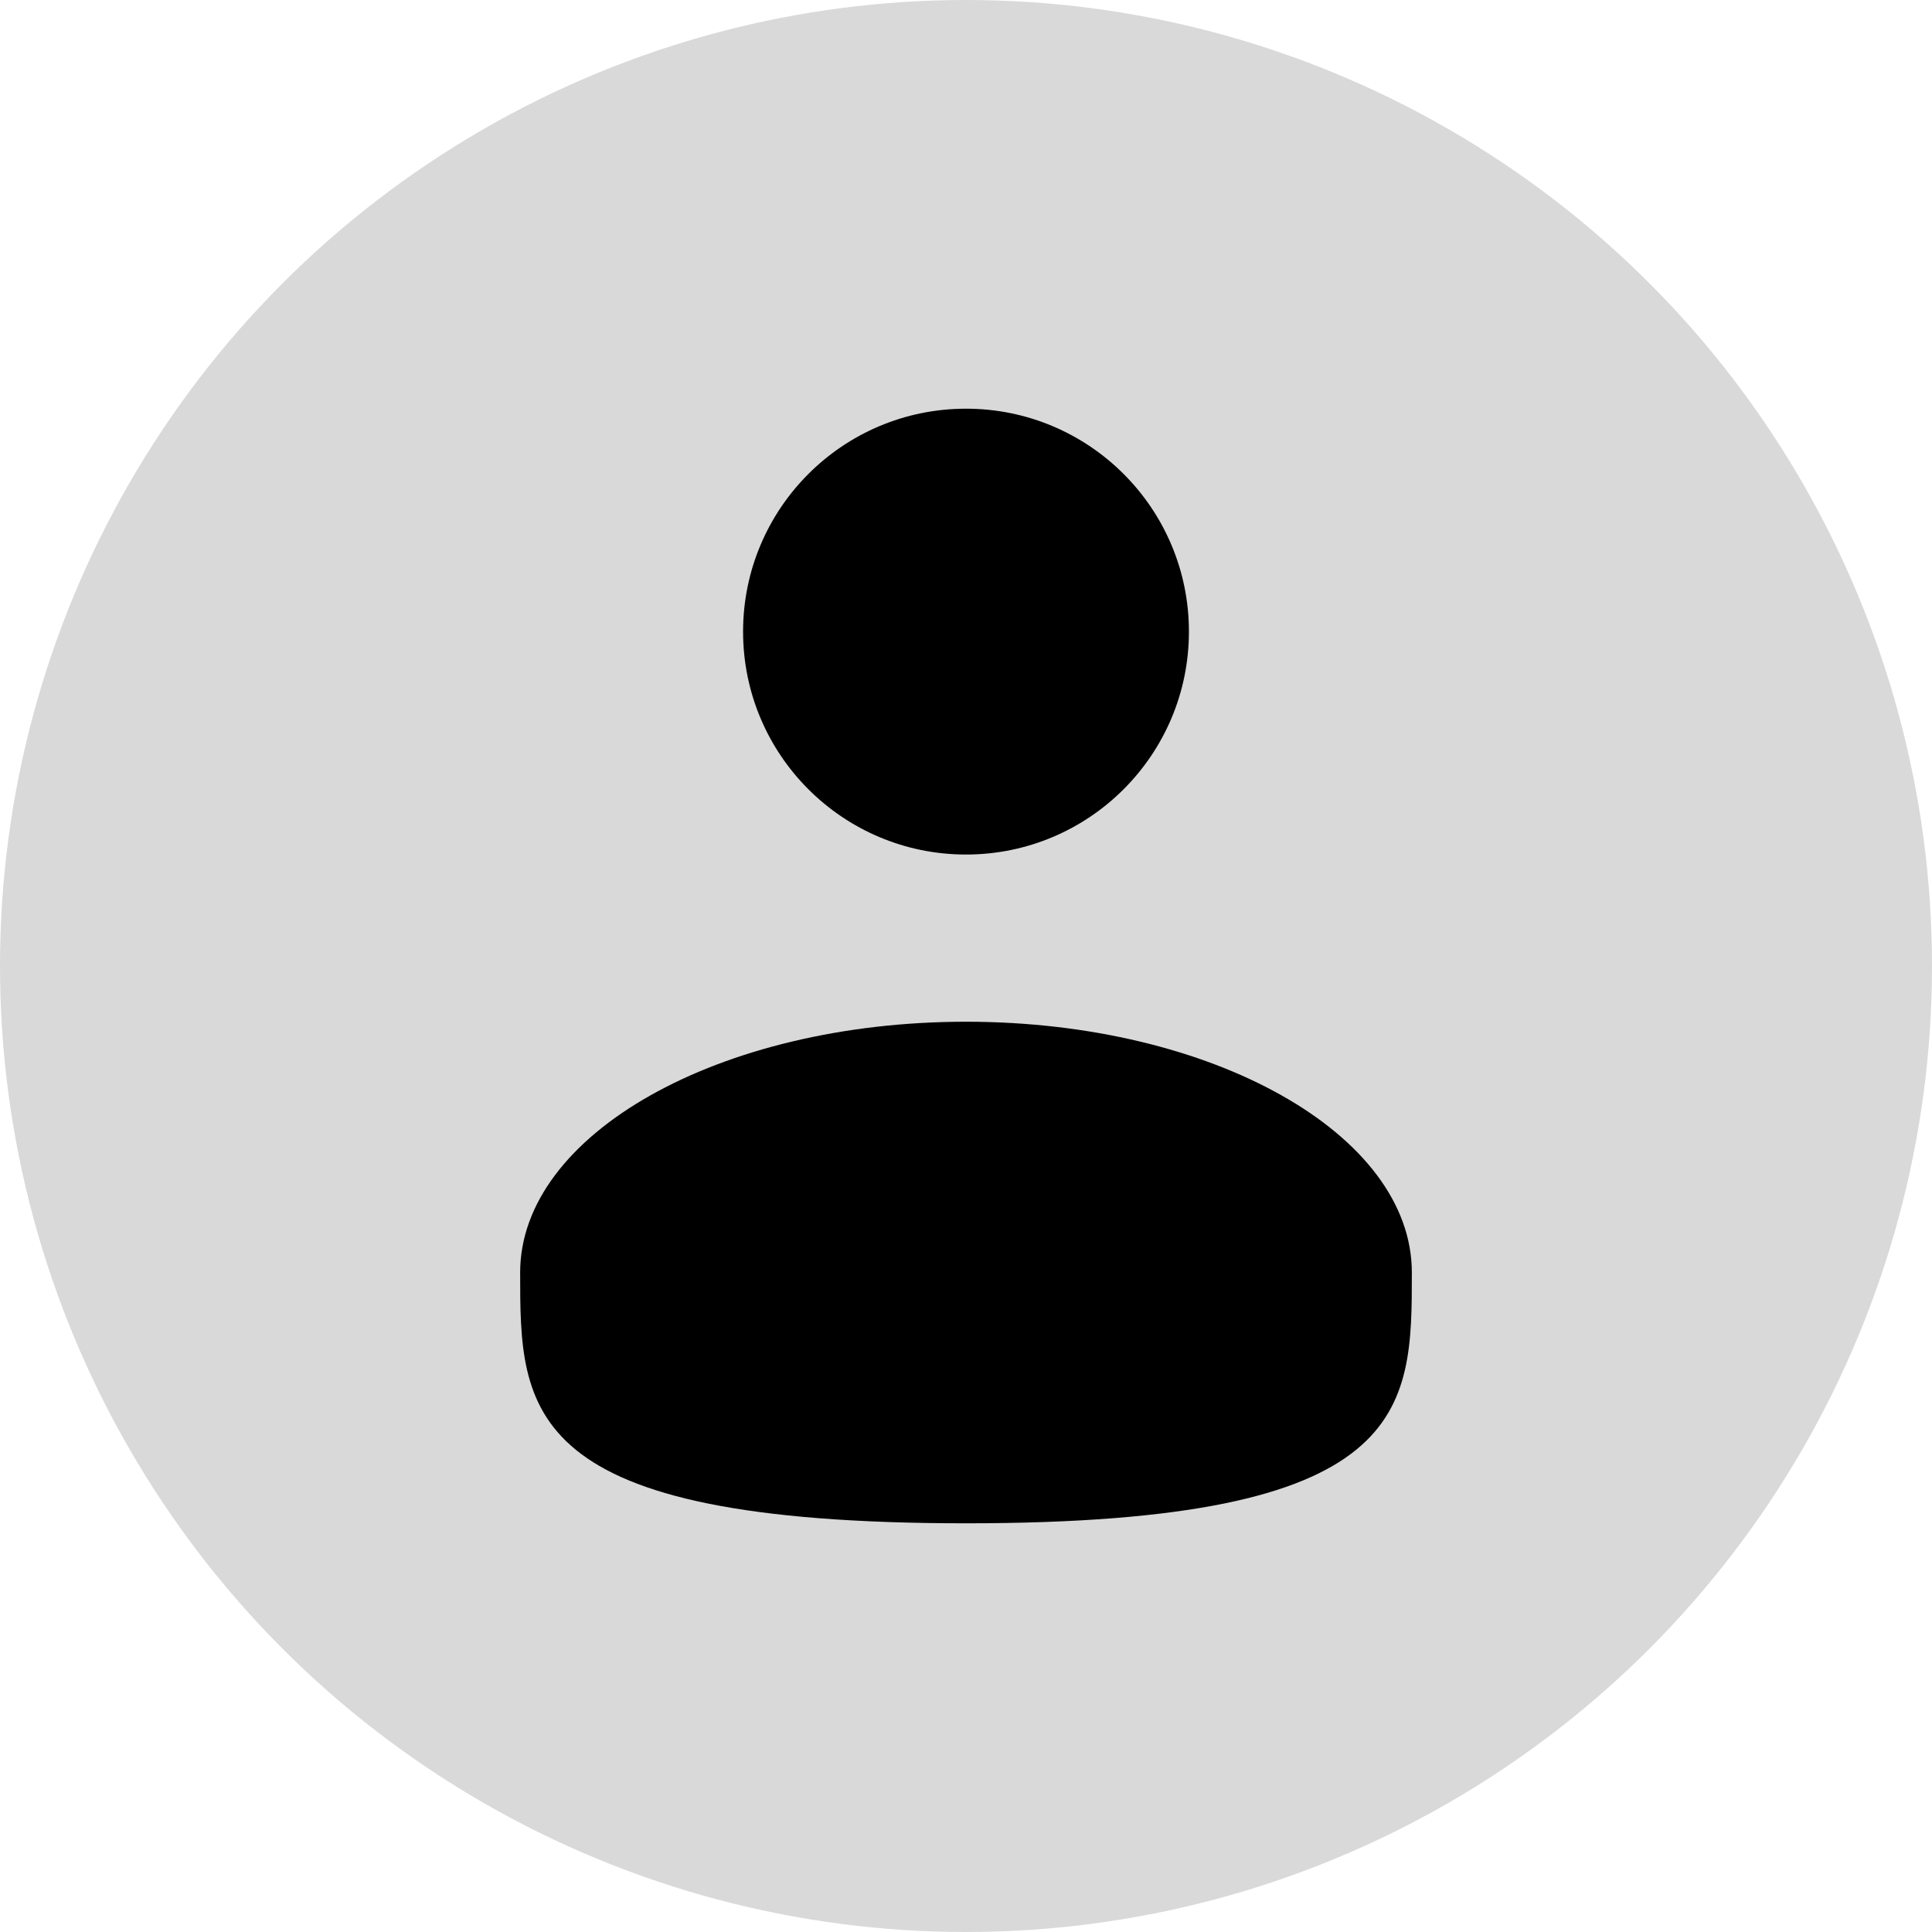 <svg width="52" height="52" viewBox="0 0 52 52" fill="none" xmlns="http://www.w3.org/2000/svg">
<circle cx="26" cy="26" r="26" fill="#D9D9D9"/>
<path d="M26 23C29.314 23 32 20.314 32 17C32 13.686 29.314 11 26 11C22.686 11 20 13.686 20 17C20 20.314 22.686 23 26 23Z" fill="black"/>
<path d="M38 34.25C38 37.977 38 41 26 41C14 41 14 37.977 14 34.25C14 30.523 19.373 27.5 26 27.5C32.627 27.5 38 30.523 38 34.25Z" fill="black"/>
</svg>
